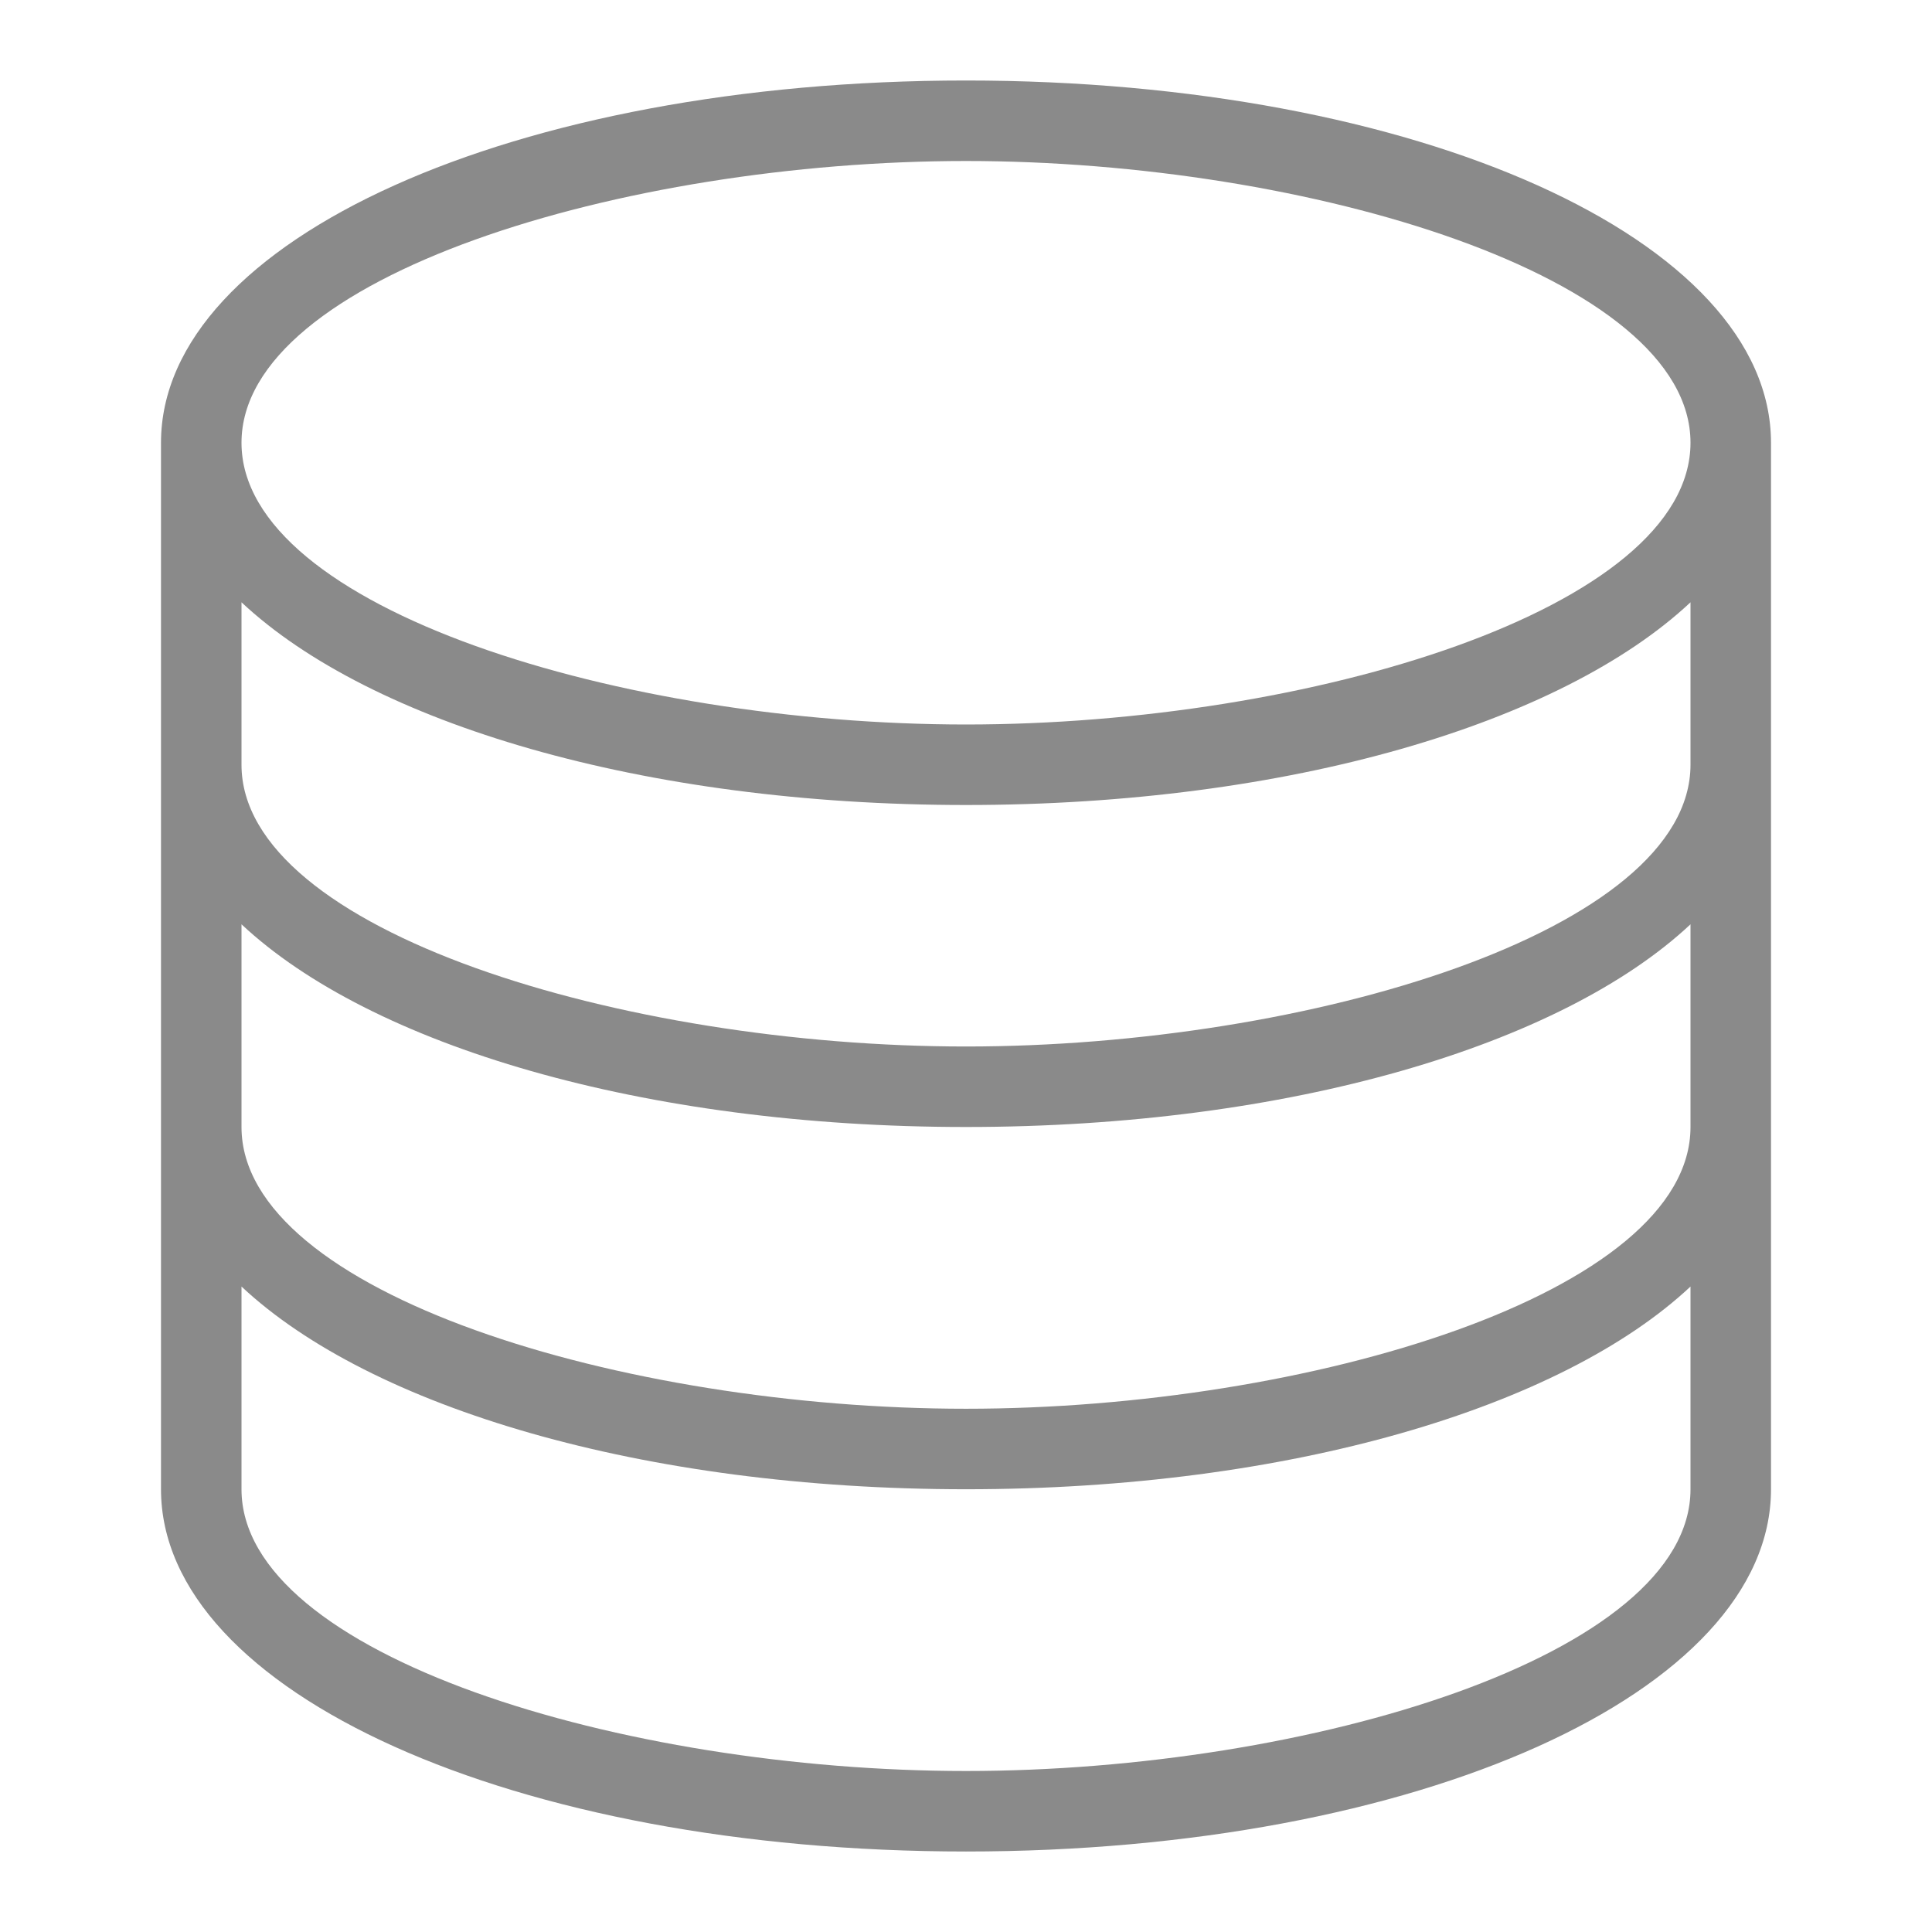 <svg t="1705210645242" class="icon" viewBox="0 0 1024 1024" version="1.1" xmlns="http://www.w3.org/2000/svg" p-id="1715" width="200" height="200"><path d="M512 42.667C272.747 42.667 85.333 126.997 85.333 234.667v554.667c0 107.669 187.413 192 426.667 192s426.667-84.331 426.667-192V234.667c0-107.669-187.413-192-426.667-192z m384 554.667c0 88-202.368 149.333-384 149.333S128 685.333 128 597.333v-107.435C196.395 553.984 340.693 597.333 512 597.333s315.605-43.349 384-107.435V597.333z m0-192c0 88-202.368 149.333-384 149.333S128 493.333 128 405.333v-86.101C196.395 383.317 340.693 426.667 512 426.667s315.605-43.349 384-107.435V405.333zM512 85.333c181.632 0 384 61.333 384 149.333s-202.368 149.333-384 149.333-384-61.333-384-149.333 202.389-149.333 384-149.333z m0 853.333c-181.632 0-384-61.333-384-149.333v-107.435C196.395 745.984 340.693 789.333 512 789.333s315.605-43.349 384-107.435V789.333c0 88-202.368 149.333-384 149.333z" fill="#8a8a8a" p-id="1716"></path></svg>


